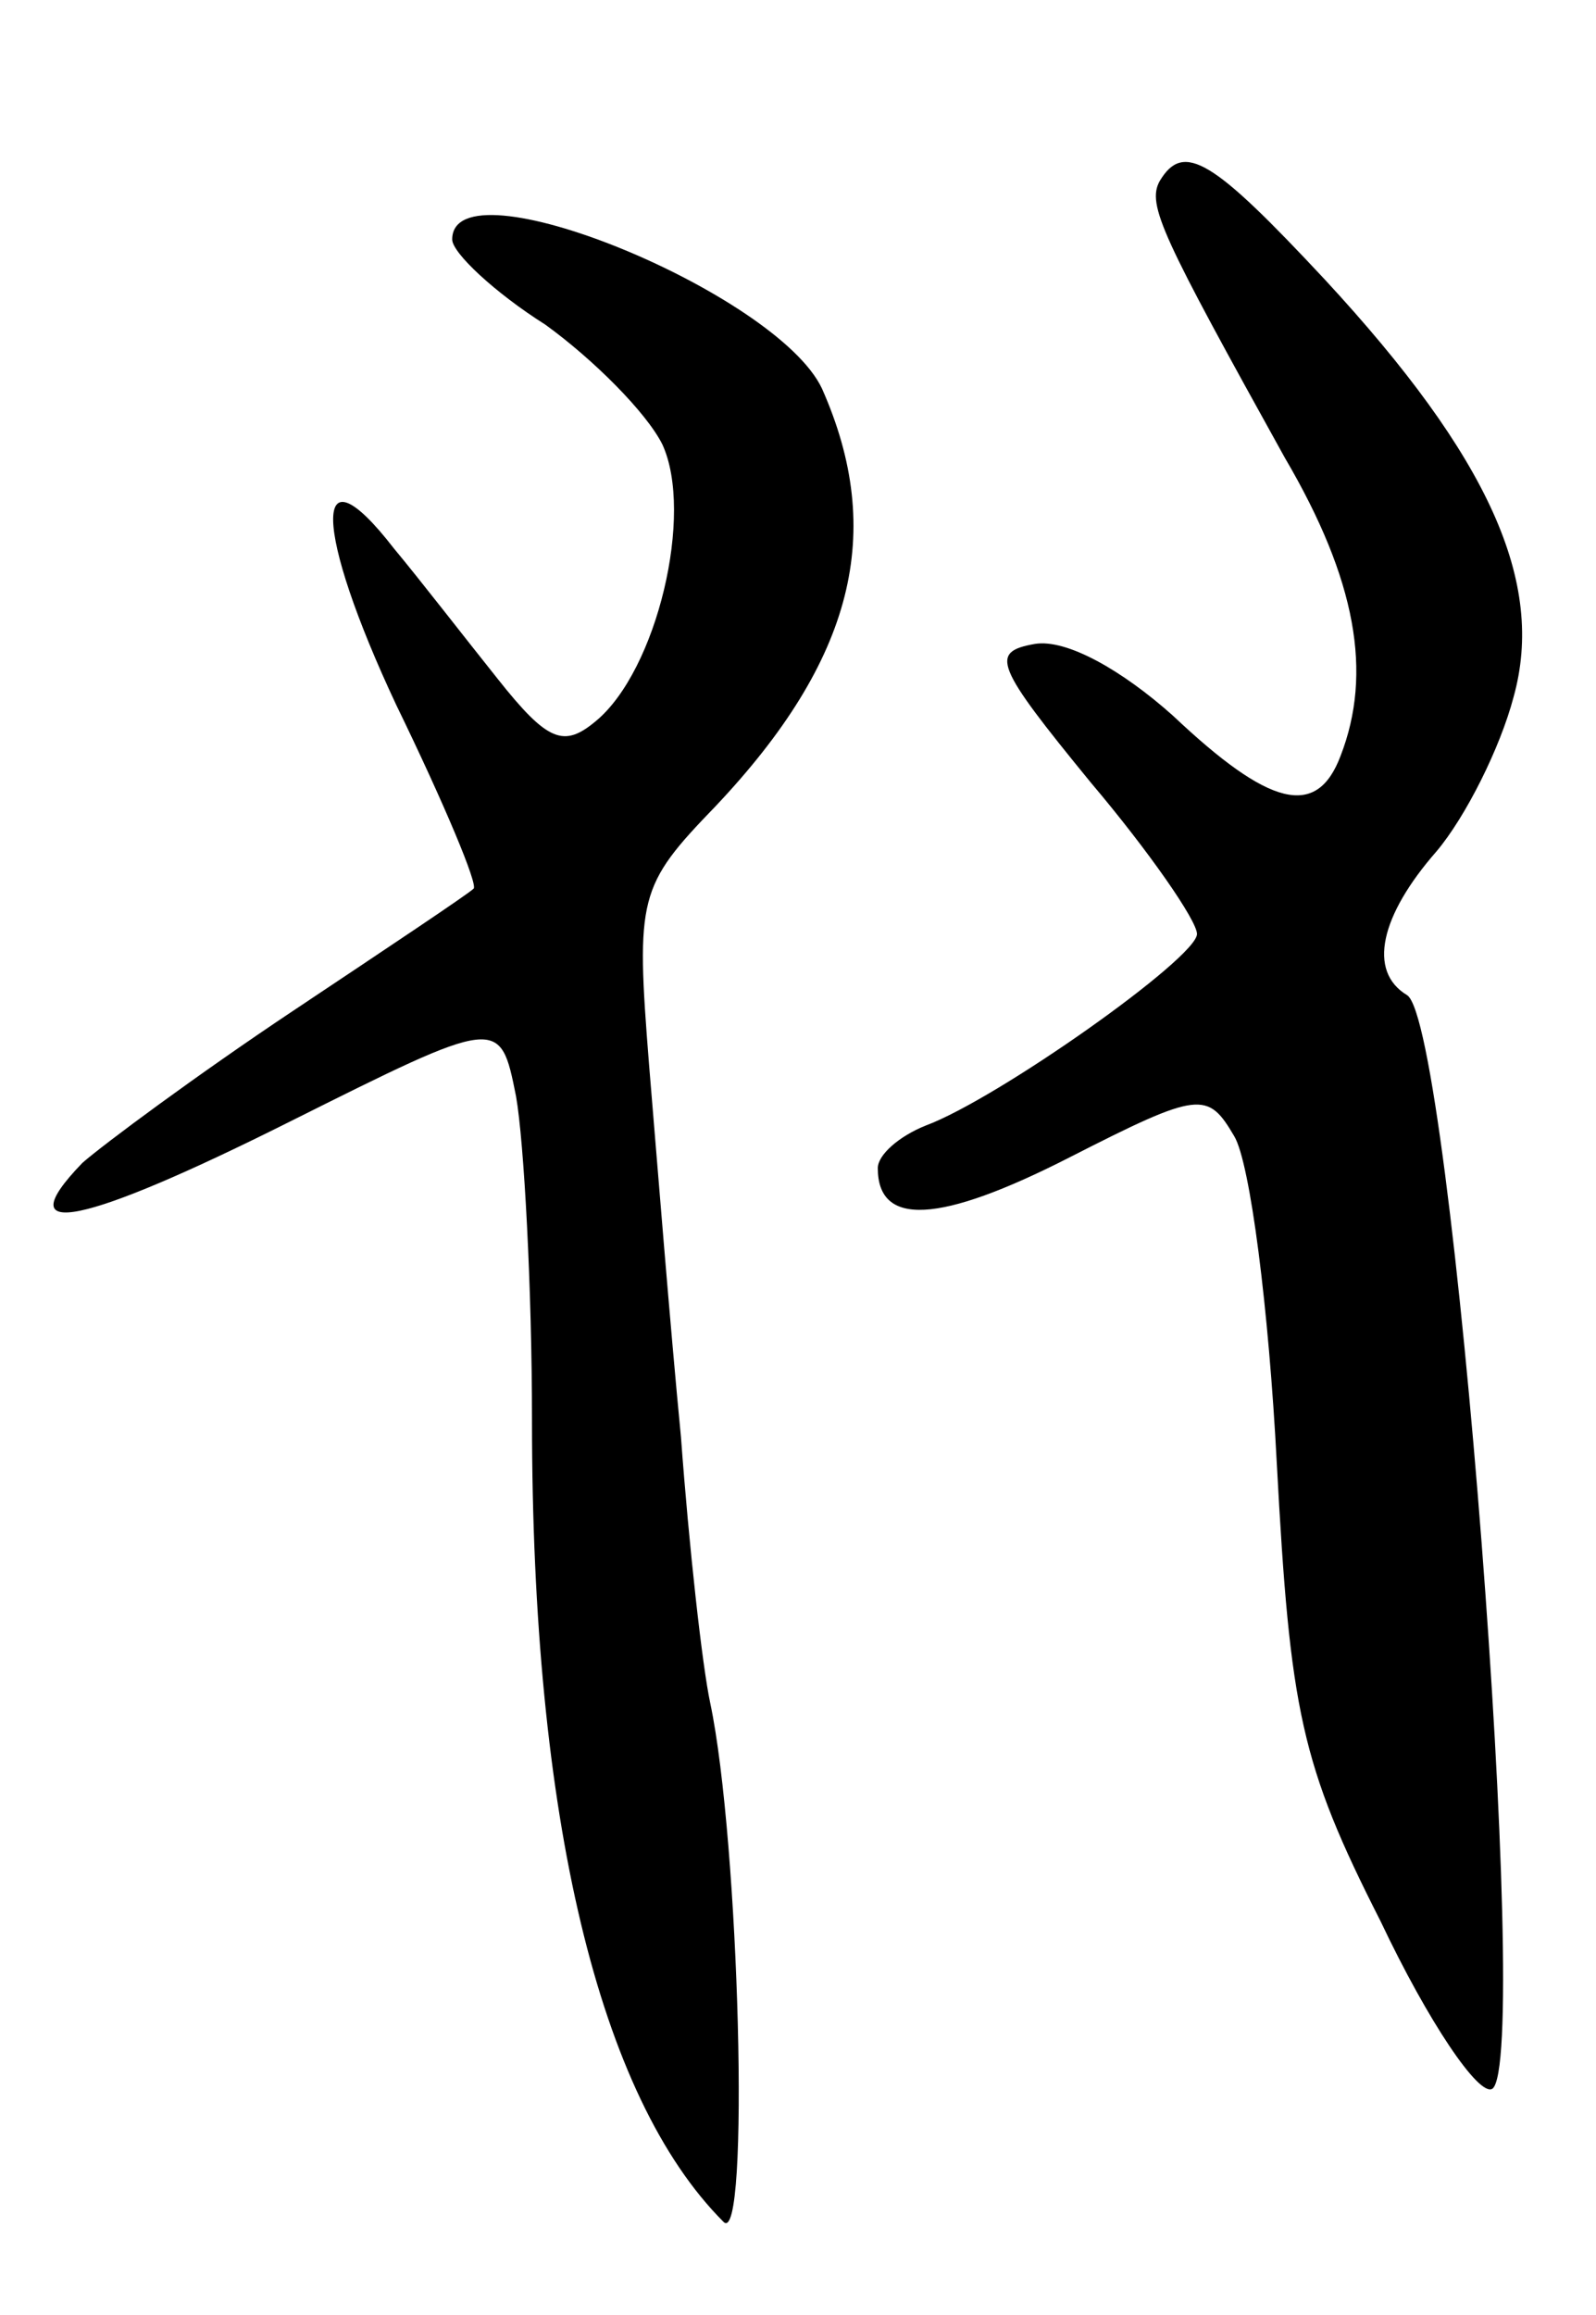 <svg version="1.0" xmlns="http://www.w3.org/2000/svg"
 width="60pt" height="87pt" viewBox="0 0 60 87"
 preserveAspectRatio="xMidYMid meet">
<g transform="translate(0,87) scale(0.1,-0.1)"
fill="#000000" stroke="none">
<path d="M436 802 c-5 -9 1 -21 47 -104 27 -46 33 -81 21 -112 -9 -24 -27 -19
-63 15 -19 17 -40 29 -52 27 -17 -3 -15 -8 21 -52 22 -26 40 -52 40 -57 0 -9
-75 -62 -102 -72 -10 -4 -18 -11 -18 -16 0 -22 23 -21 72 4 49 25 52 25 62 8
6 -10 13 -65 16 -123 5 -93 9 -113 39 -172 18 -38 37 -66 42 -63 15 10 -15
400 -32 411 -15 9 -10 30 11 54 11 13 24 39 29 58 12 43 -9 90 -71 157 -42 45
-53 52 -62 37z"/>
<path d="M170 780 c0 -5 16 -20 35 -32 18 -13 38 -33 44 -45 12 -26 -2 -85
-25 -104 -12 -10 -18 -8 -37 16 -12 15 -29 37 -39 49 -31 40 -30 7 1 -59 18
-37 31 -68 29 -69 -2 -2 -32 -22 -68 -46 -36 -24 -71 -50 -79 -57 -29 -30 1
-23 77 15 80 40 80 40 86 10 3 -17 6 -72 6 -122 0 -149 25 -254 72 -301 10
-10 6 143 -5 195 -3 14 -8 59 -11 100 -4 41 -9 104 -12 140 -5 63 -4 67 25 97
52 55 64 103 40 157 -17 36 -139 86 -139 56z"/>
</g>
</svg>
